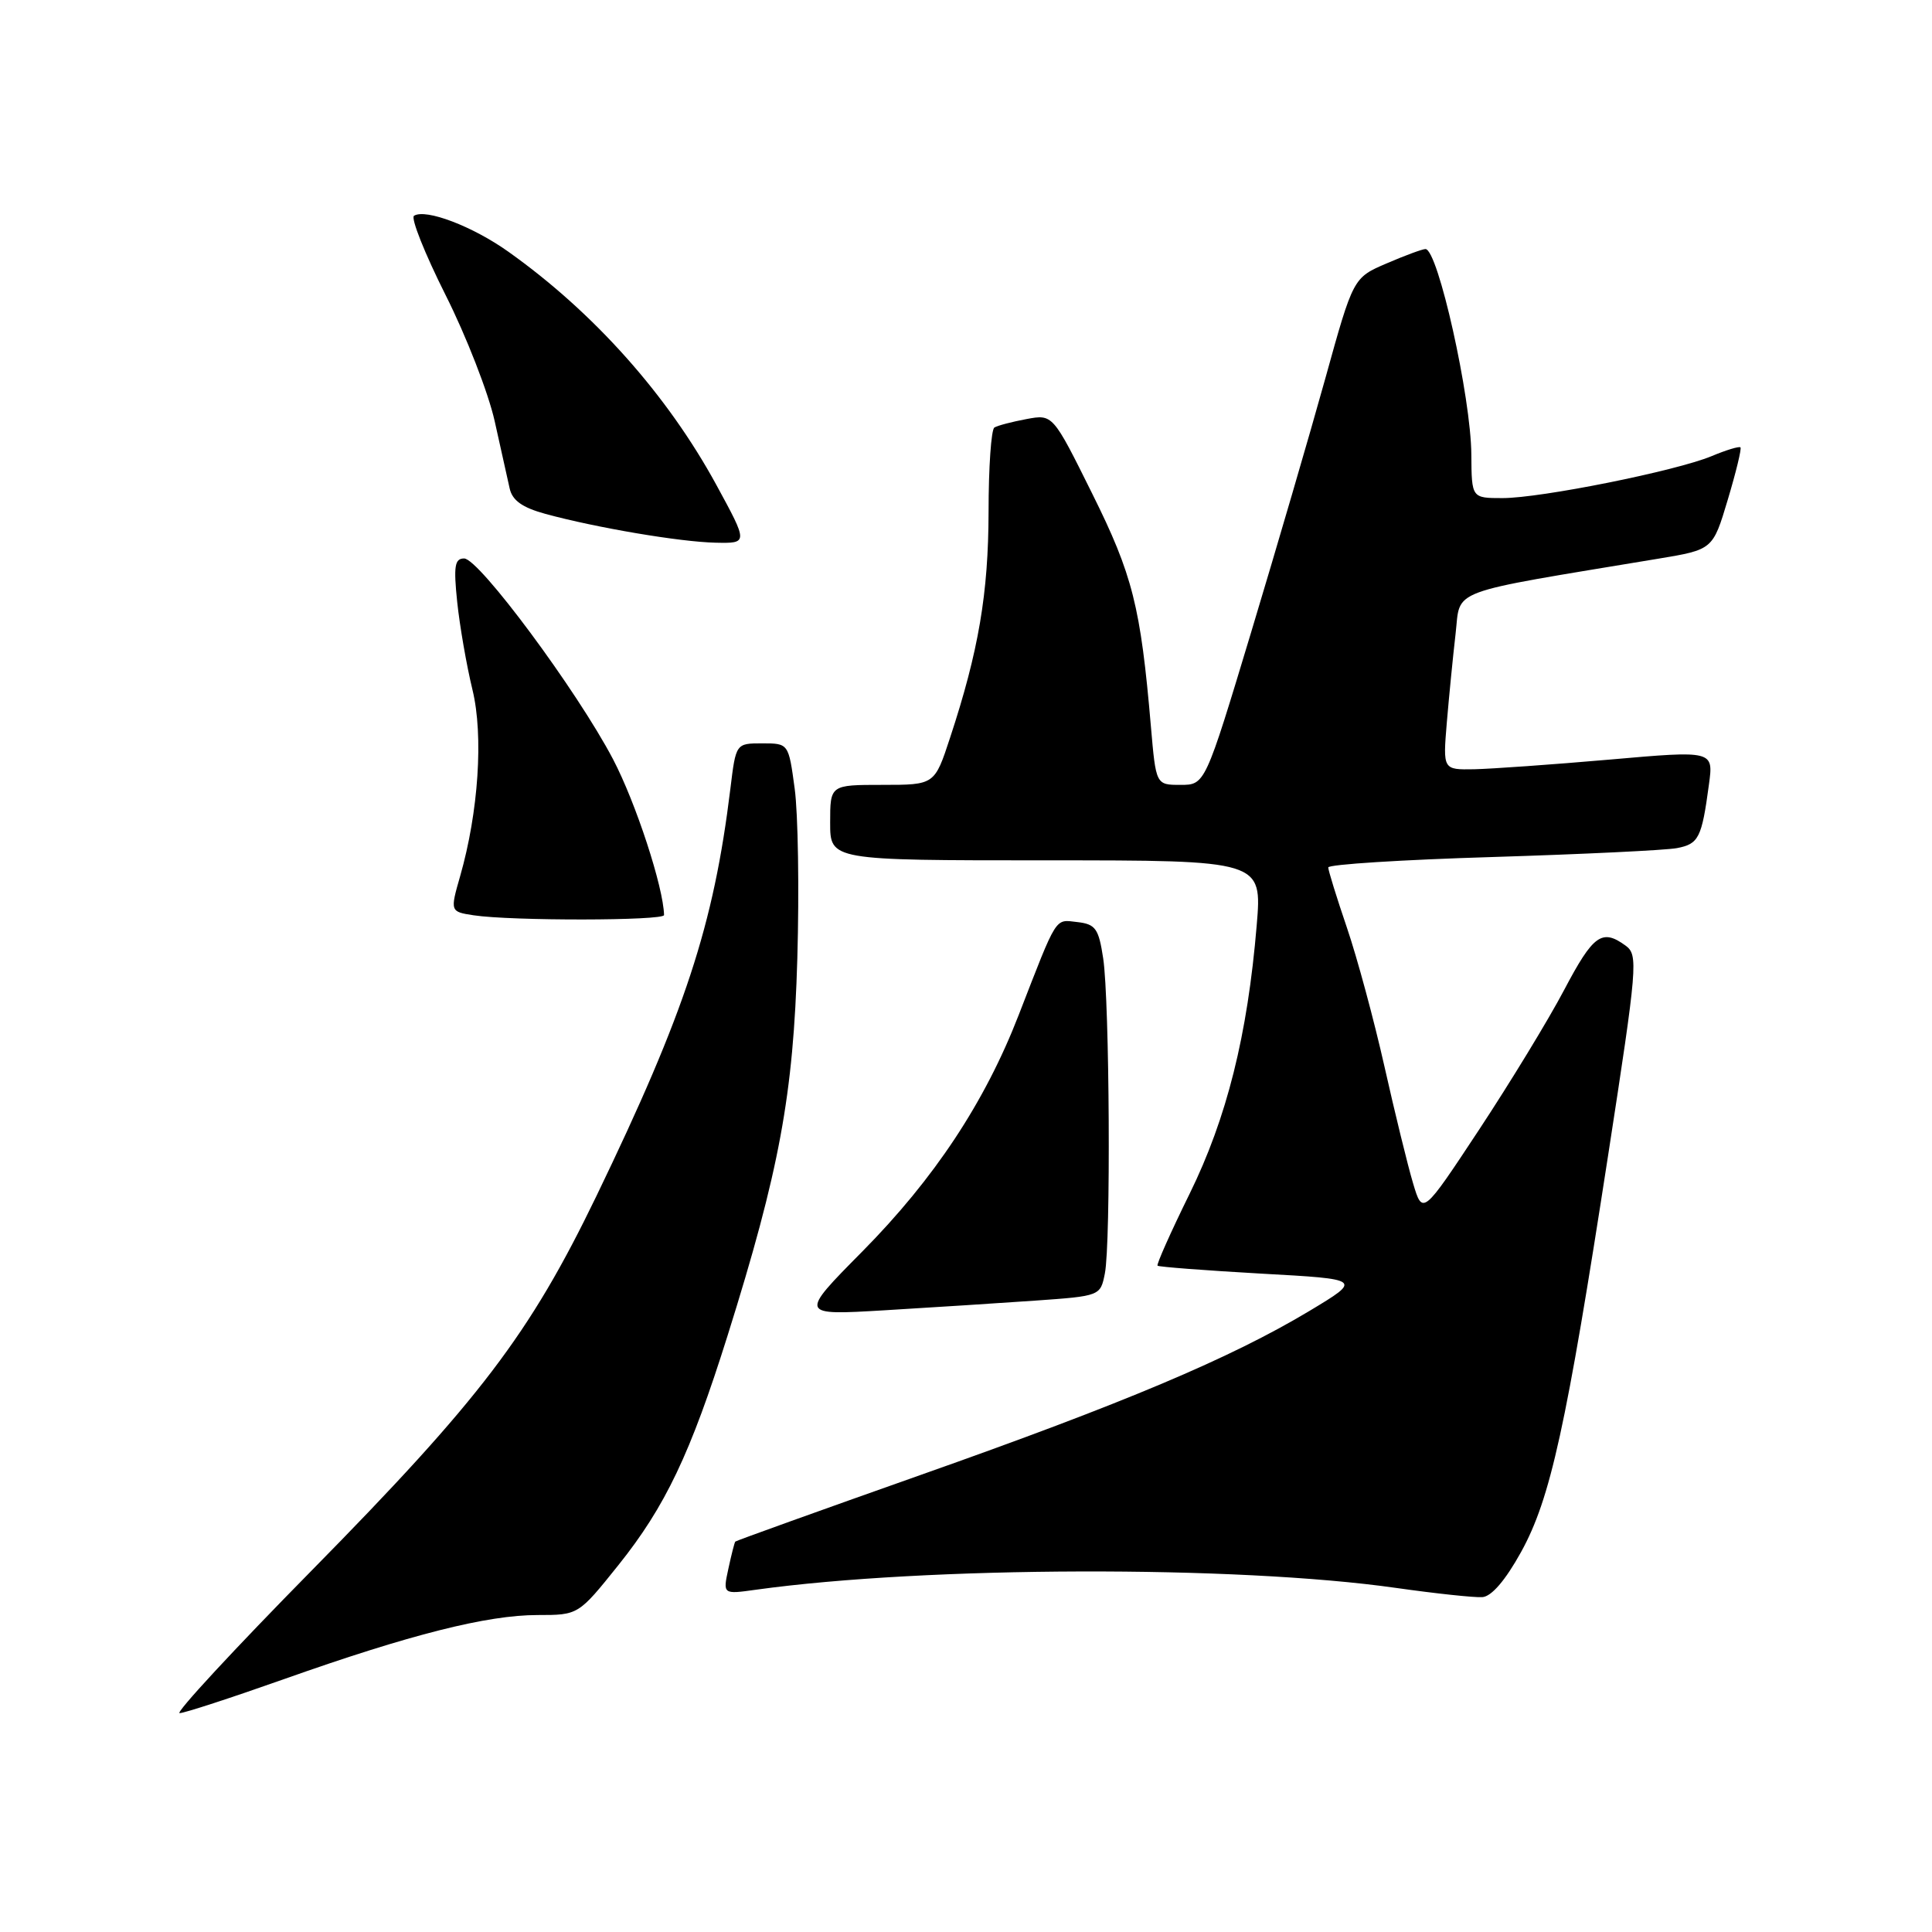 <?xml version="1.0" encoding="UTF-8" standalone="no"?>
<!DOCTYPE svg PUBLIC "-//W3C//DTD SVG 1.1//EN" "http://www.w3.org/Graphics/SVG/1.1/DTD/svg11.dtd" >
<svg xmlns="http://www.w3.org/2000/svg" xmlns:xlink="http://www.w3.org/1999/xlink" version="1.1" viewBox="0 0 256 256">
 <g >
 <path fill="currentColor"
d=" M 37.70 222.47 C 54.37 216.57 64.56 214.00 71.24 214.00 C 76.64 214.00 76.64 214.00 81.93 207.40 C 88.16 199.62 91.49 192.63 96.40 177.00 C 103.29 155.05 105.13 145.08 105.65 127.00 C 105.91 117.92 105.75 107.80 105.30 104.50 C 104.49 98.50 104.49 98.50 101.00 98.50 C 97.51 98.50 97.51 98.50 96.78 104.50 C 94.56 122.64 90.79 134.12 79.02 158.50 C 70.17 176.81 63.63 185.41 41.21 208.19 C 31.03 218.53 23.19 227.00 23.80 227.00 C 24.41 227.00 30.66 224.96 37.70 222.47 Z  M 201.55 205.65 C 205.45 198.58 207.52 189.14 213.09 153.05 C 216.97 127.91 217.09 126.54 215.40 125.30 C 212.27 123.02 211.12 123.85 207.27 131.15 C 205.20 135.09 200.12 143.42 196.00 149.67 C 188.50 161.03 188.50 161.03 187.23 156.76 C 186.53 154.42 184.83 147.47 183.45 141.33 C 182.07 135.19 179.83 126.90 178.47 122.91 C 177.11 118.92 176.00 115.33 176.00 114.94 C 176.00 114.54 185.79 113.92 197.75 113.56 C 209.71 113.19 220.72 112.66 222.20 112.38 C 225.09 111.83 225.49 111.04 226.44 103.97 C 227.06 99.44 227.06 99.44 213.28 100.65 C 205.70 101.31 197.63 101.88 195.34 101.93 C 191.19 102.00 191.19 102.00 191.71 95.75 C 192.00 92.31 192.52 87.03 192.87 84.00 C 193.58 77.91 191.36 78.74 219.73 74.03 C 226.96 72.83 226.96 72.83 228.94 66.21 C 230.03 62.57 230.79 59.45 230.62 59.28 C 230.45 59.11 228.73 59.63 226.80 60.44 C 222.10 62.40 204.19 66.00 199.09 66.00 C 195.00 66.00 195.00 66.00 194.96 60.25 C 194.92 52.65 190.53 33.00 188.88 33.00 C 188.49 33.00 186.17 33.85 183.74 34.90 C 179.31 36.80 179.31 36.80 175.61 50.15 C 173.57 57.49 169.15 72.61 165.79 83.75 C 159.68 104.00 159.68 104.00 156.42 104.00 C 153.17 104.00 153.17 104.00 152.50 96.25 C 151.14 80.37 150.09 76.20 144.72 65.40 C 139.50 54.88 139.50 54.88 136.01 55.53 C 134.09 55.89 132.17 56.39 131.76 56.65 C 131.34 56.91 130.99 61.93 130.99 67.81 C 130.97 78.62 129.67 86.28 125.89 97.75 C 123.84 104.00 123.84 104.00 116.92 104.00 C 110.00 104.00 110.00 104.00 110.00 109.00 C 110.00 114.00 110.00 114.00 138.62 114.00 C 167.24 114.00 167.24 114.00 166.52 122.60 C 165.31 137.15 162.56 148.15 157.63 158.18 C 155.13 163.26 153.22 167.55 153.38 167.71 C 153.54 167.87 159.71 168.34 167.09 168.76 C 180.50 169.50 180.50 169.50 173.50 173.71 C 163.08 179.96 148.96 185.92 121.90 195.47 C 108.55 200.19 97.53 204.15 97.43 204.27 C 97.32 204.40 96.91 206.02 96.51 207.88 C 95.78 211.26 95.78 211.26 100.14 210.65 C 122.71 207.52 163.87 207.40 185.00 210.41 C 190.22 211.15 195.36 211.70 196.41 211.63 C 197.63 211.55 199.47 209.41 201.55 205.65 Z  M 137.15 172.34 C 145.78 171.73 145.81 171.72 146.40 168.74 C 147.20 164.74 147.03 132.67 146.18 127.00 C 145.58 123.04 145.17 122.46 142.76 122.18 C 139.73 121.84 140.17 121.14 134.98 134.50 C 130.49 146.07 123.81 156.17 114.26 165.83 C 105.89 174.29 105.89 174.29 117.20 173.62 C 123.41 173.25 132.39 172.67 137.15 172.34 Z  M 87.99 121.25 C 87.91 117.56 84.25 106.36 81.23 100.60 C 76.46 91.51 63.47 74.00 61.50 74.00 C 60.25 74.00 60.09 75.02 60.58 79.75 C 60.91 82.91 61.82 88.17 62.61 91.42 C 64.08 97.47 63.40 107.62 60.97 116.10 C 59.63 120.76 59.65 120.81 62.75 121.28 C 67.75 122.04 88.00 122.01 87.99 121.25 Z  M 94.92 64.25 C 88.41 52.31 78.68 41.40 67.37 33.36 C 62.64 29.99 56.42 27.62 54.86 28.59 C 54.40 28.87 56.28 33.59 59.03 39.07 C 61.79 44.55 64.71 52.07 65.54 55.77 C 66.36 59.47 67.26 63.50 67.53 64.71 C 67.88 66.31 69.20 67.25 72.26 68.09 C 79.00 69.93 90.12 71.81 94.82 71.91 C 99.14 72.00 99.14 72.00 94.92 64.25 Z "/>
</g>
</svg>